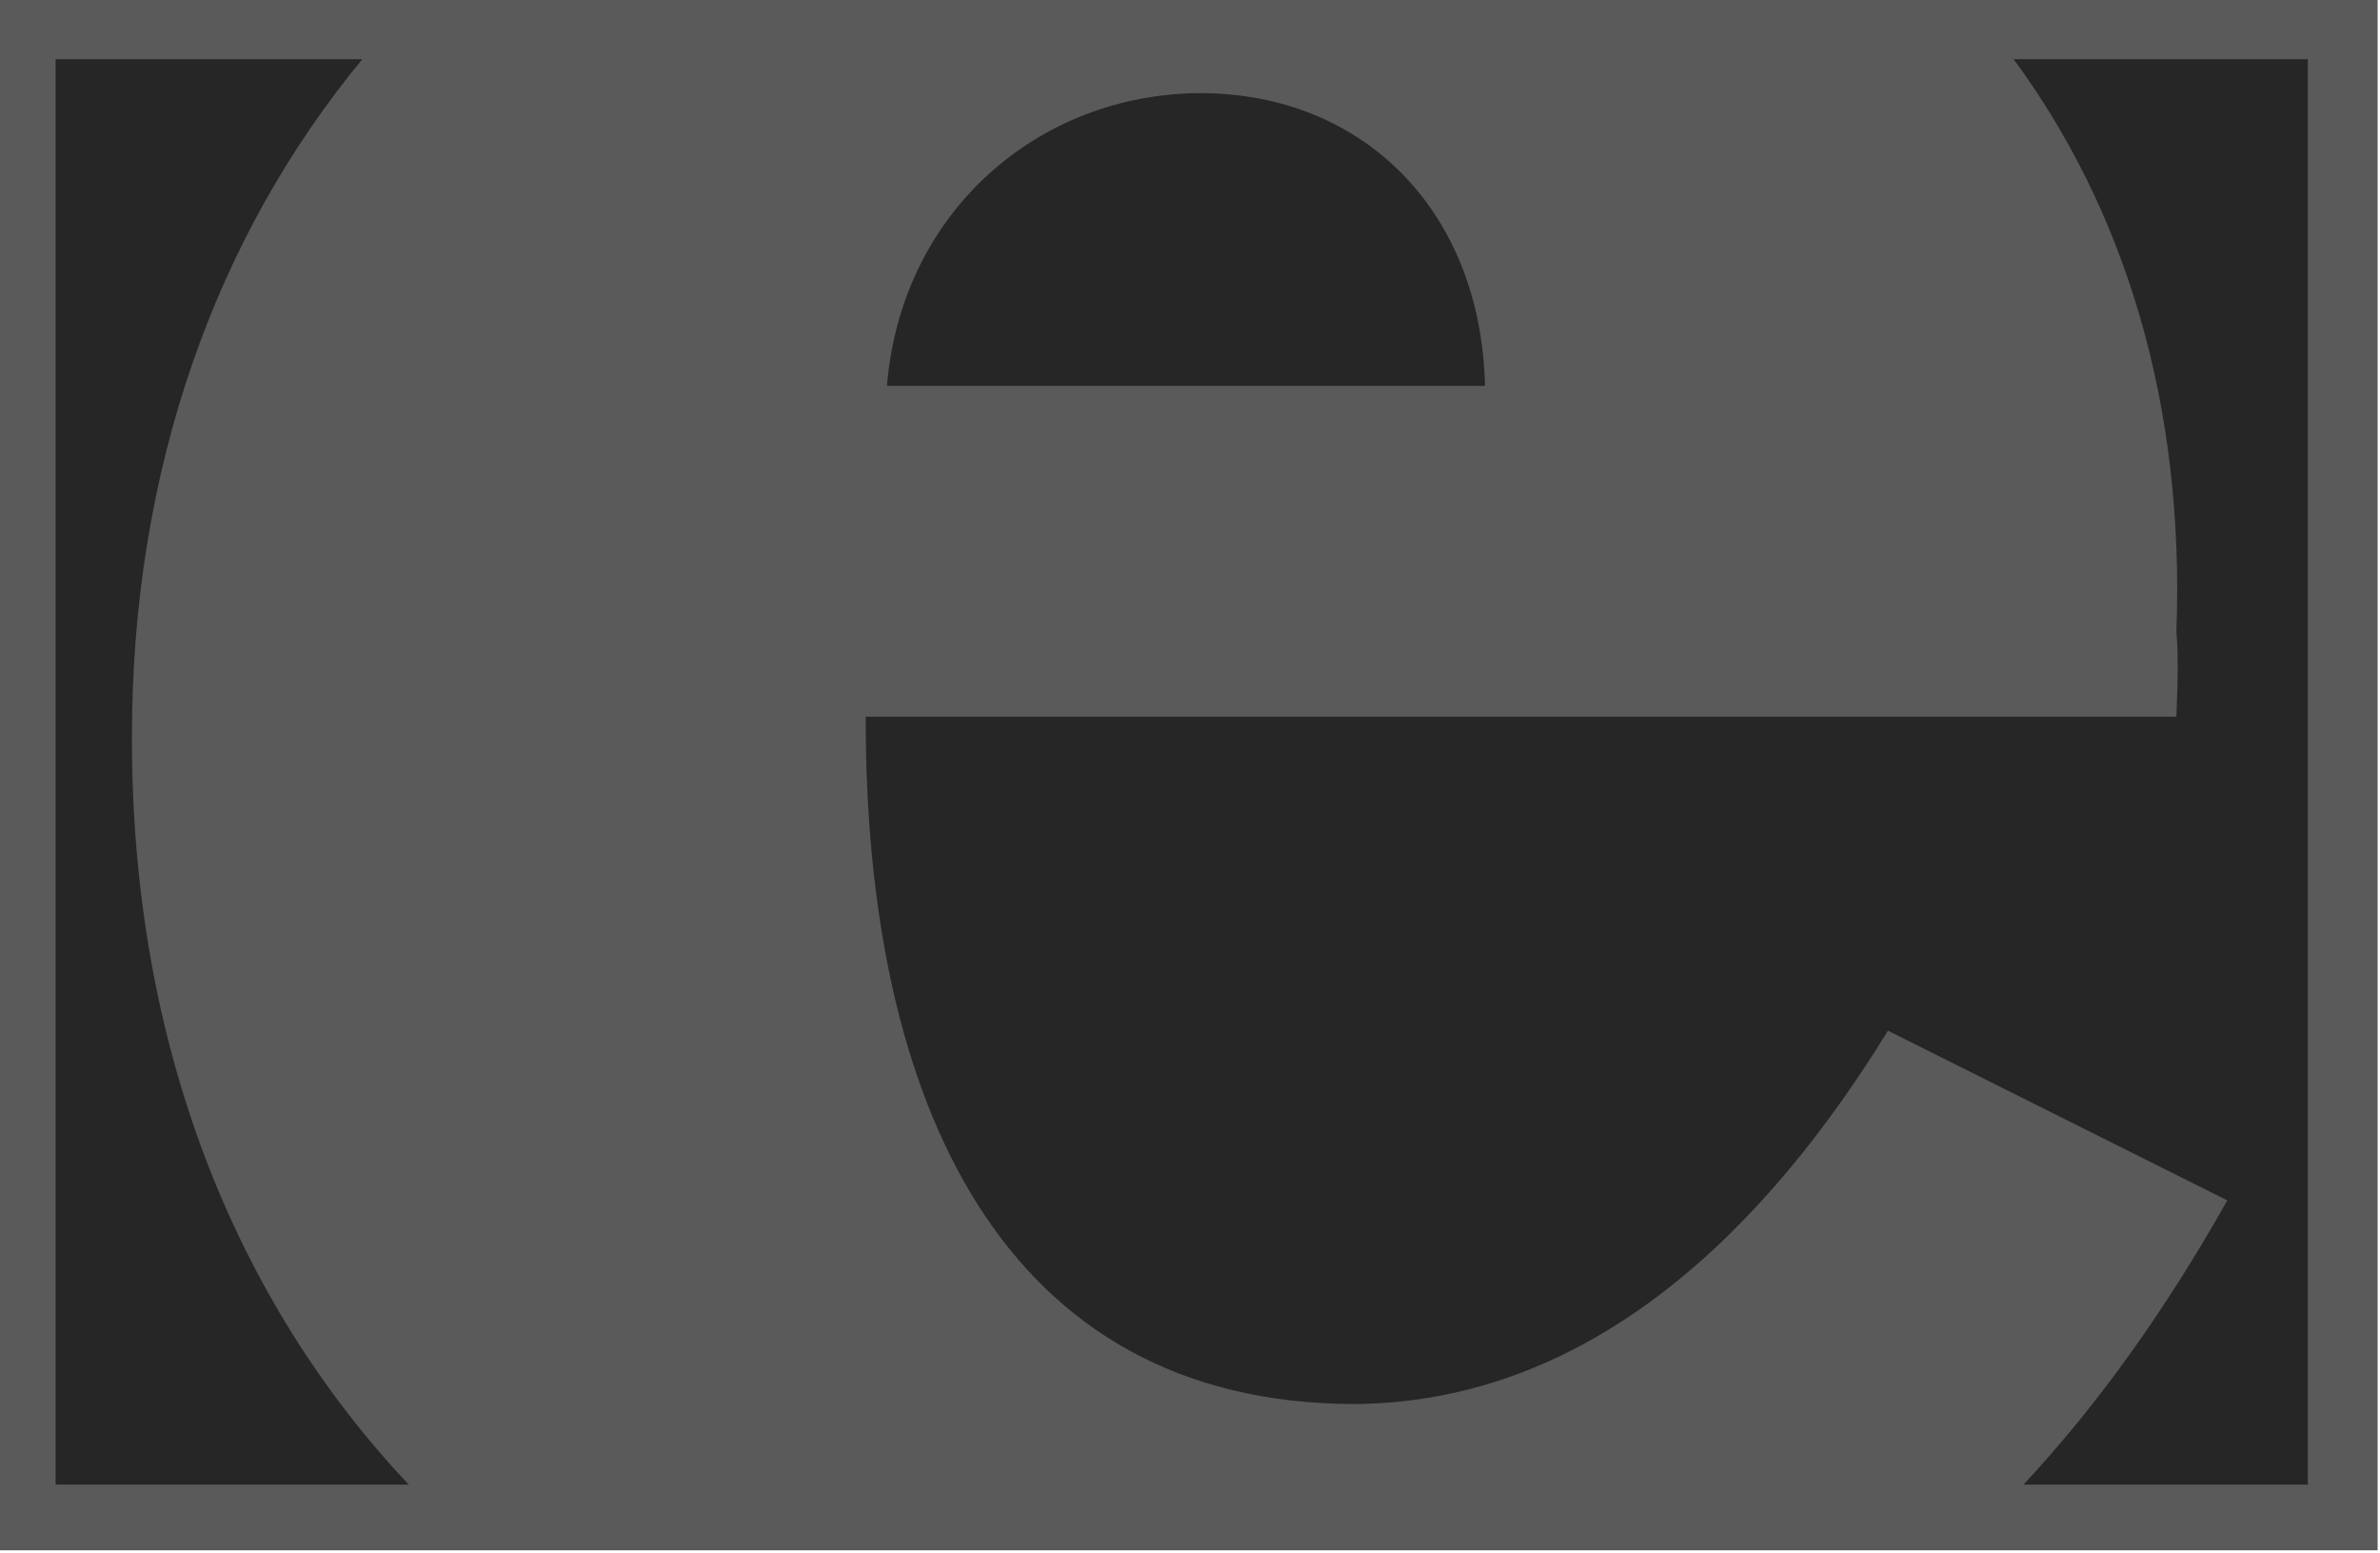 <?xml version="1.0" encoding="UTF-8" standalone="no"?>
<!DOCTYPE svg PUBLIC "-//W3C//DTD SVG 1.1//EN" "http://www.w3.org/Graphics/SVG/1.1/DTD/svg11.dtd">
<svg width="100%" height="100%" viewBox="0 0 256 167" version="1.1" xmlns="http://www.w3.org/2000/svg" xmlns:xlink="http://www.w3.org/1999/xlink" xml:space="preserve" xmlns:serif="http://www.serif.com/" style="fill-rule:evenodd;clip-rule:evenodd;stroke-linejoin:round;stroke-miterlimit:2;">
    <g transform="matrix(0.999,0,0,0.741,0,0)">
        <rect x="0" y="0" width="256" height="225" style="fill:rgb(90,90,90);"/>
    </g>
    <g transform="matrix(1,0,0,1,5.965,5.703)">
        <path d="M38.003,153.956C19.2,134.031 8.198,106.505 8.226,73.662C8.2,44.617 17.326,19.651 33.015,0.654L32.99,0.663L0.014,0.663L0.014,153.959L37.98,153.959L38.003,153.956Z" style="fill:rgb(38,38,38);fill-rule:nonzero;"/>
        <path d="M211.673,153.969C219.773,145.293 227.031,135.076 233.608,123.391L197.109,105.142C184.29,125.981 165.545,145.163 139.623,145.291C101.896,145.163 87.074,112.903 87.155,71.38L228.133,71.38C228.321,66.692 228.321,64.513 228.133,62.256C229.053,37.553 222.506,16.788 210.596,0.618L210.535,0.664L242.276,0.664L242.276,153.96L211.604,153.96L211.673,153.969Z" style="fill:rgb(38,38,38);fill-rule:nonzero;"/>
        <path d="M89.437,35.794C90.998,16.994 105.82,4.351 123.199,4.313C140.696,4.351 153.338,16.994 153.767,35.794L89.437,35.794Z" style="fill:rgb(38,38,38);fill-rule:nonzero;"/>
    </g>
</svg>
